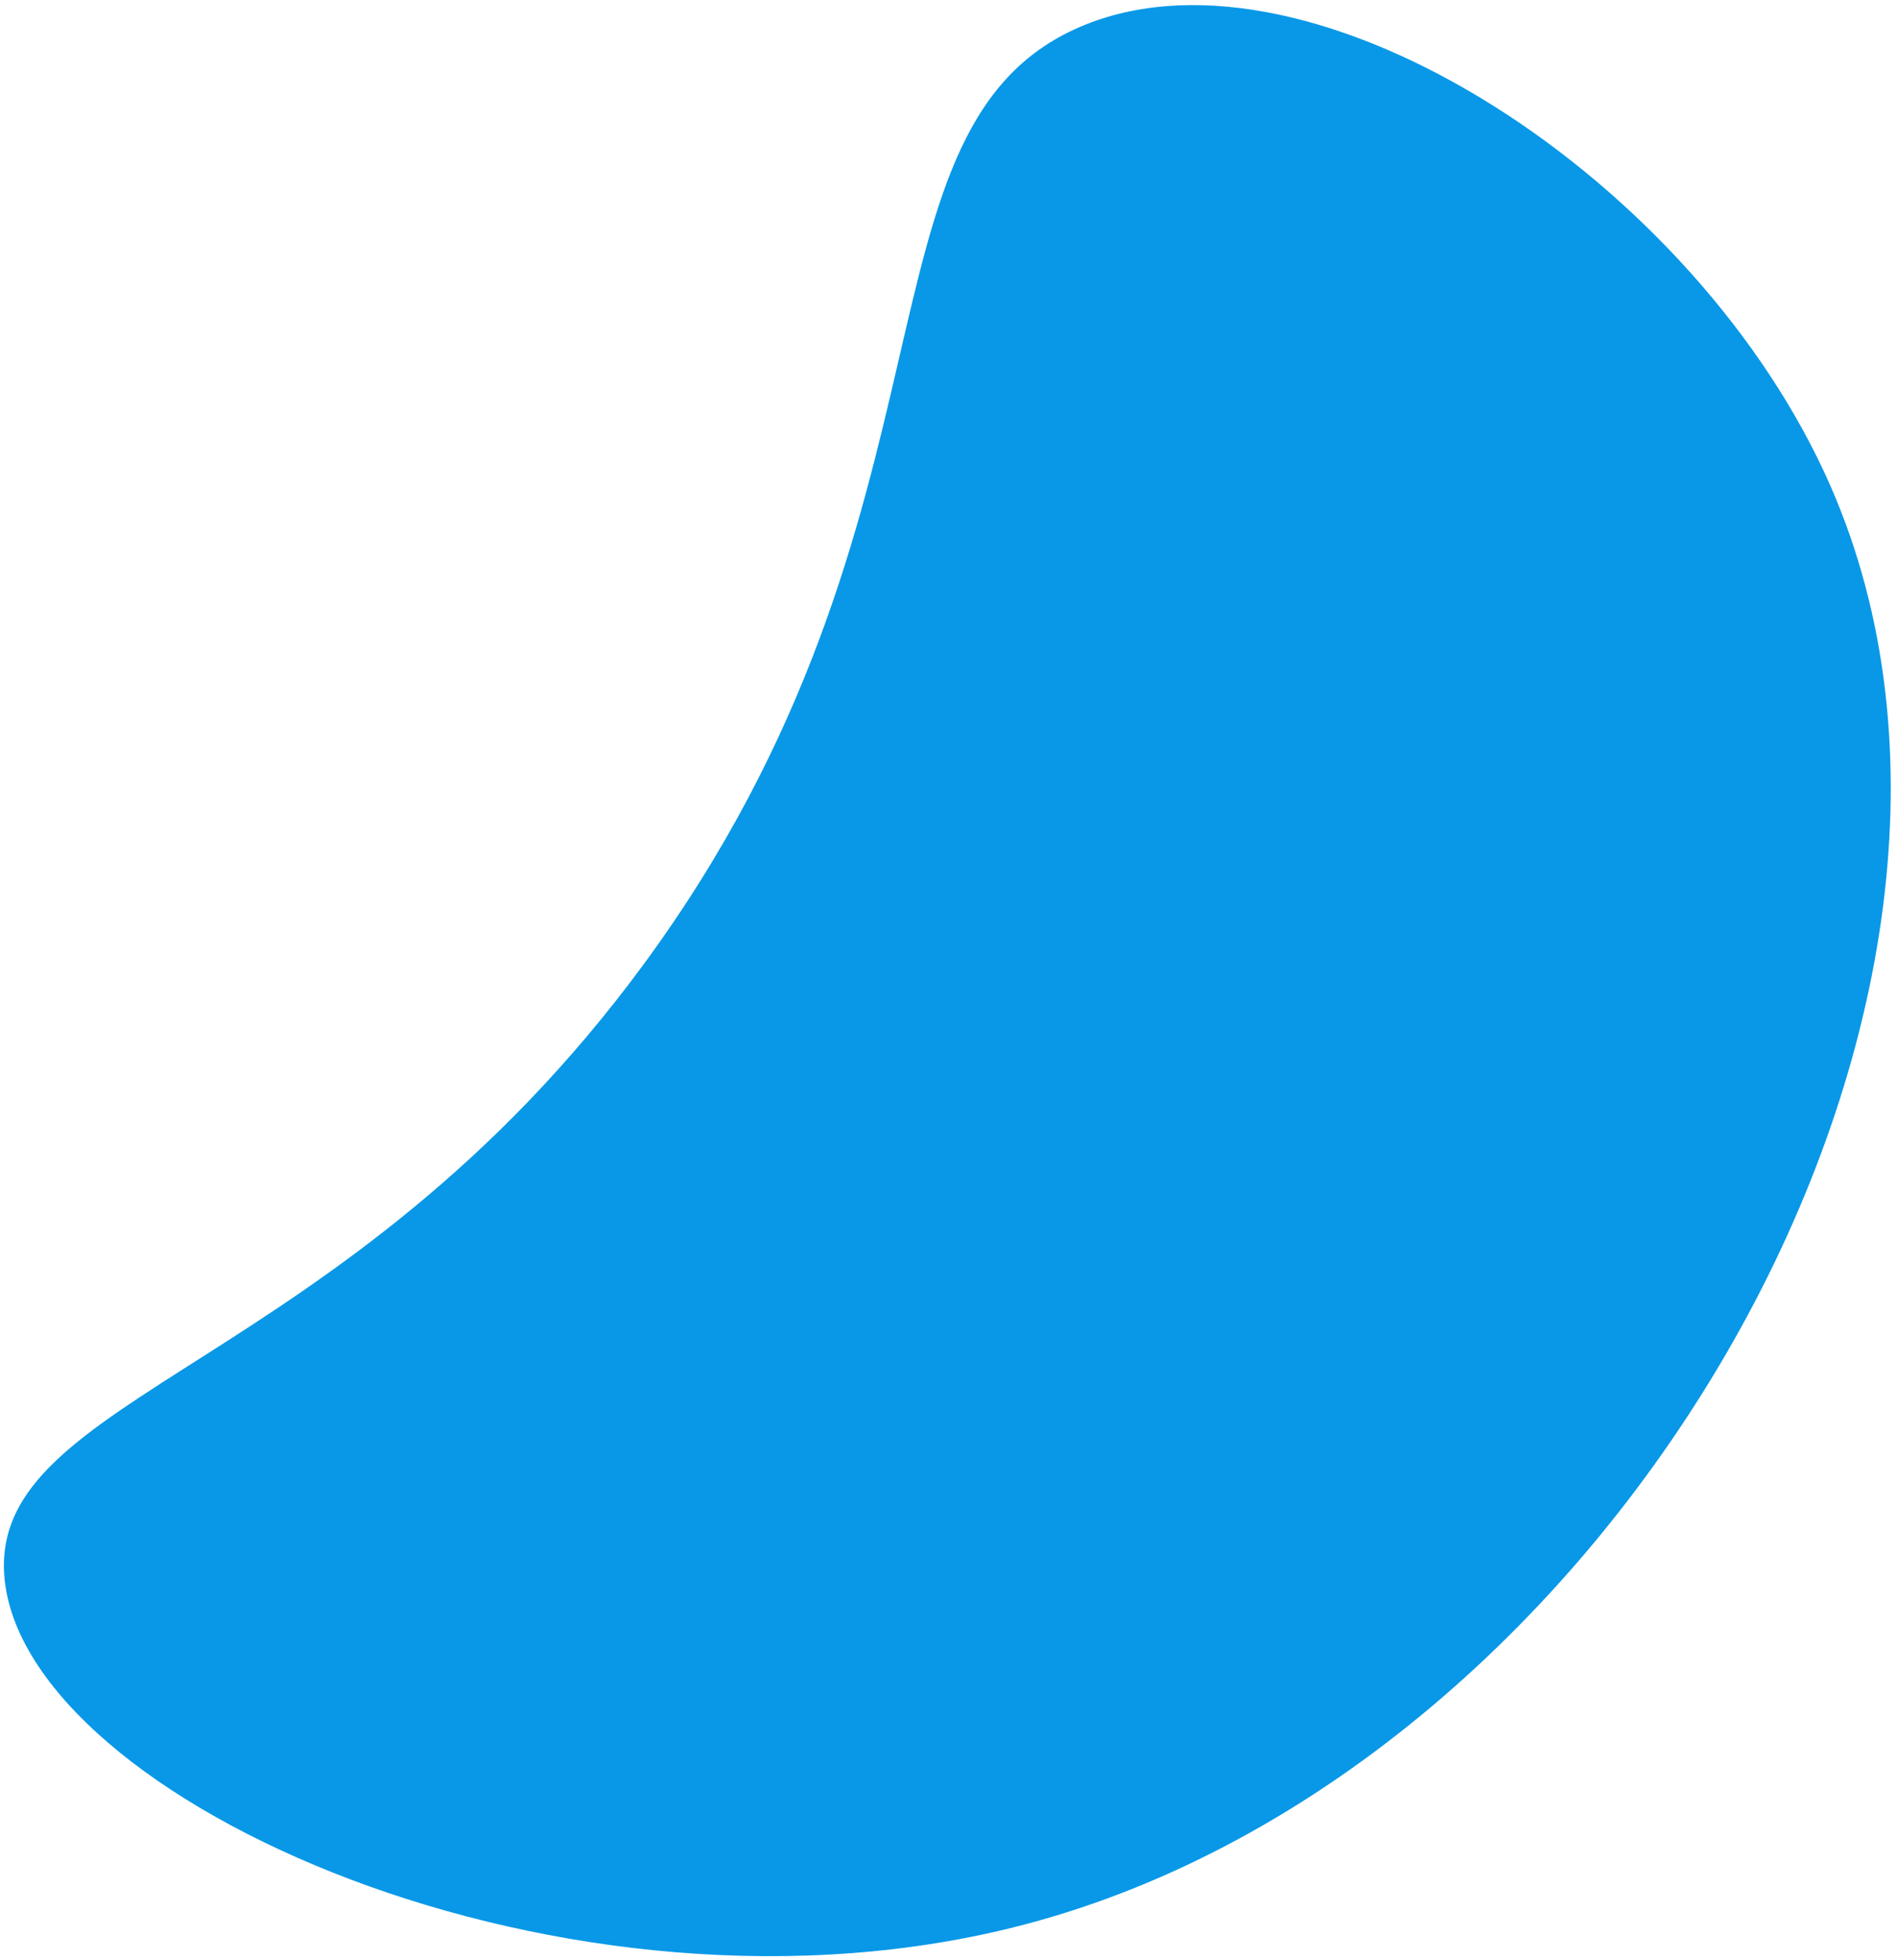 <svg width="182" height="188" viewBox="0 0 182 188" fill="none" xmlns="http://www.w3.org/2000/svg">
<path id="Vector" d="M0.42 151.221C-1.037 133.591 32.926 131.646 61.718 92.527C93.714 49.034 80.84 11.711 104.148 2.359C126.133 -6.473 162.788 17.253 175.654 46.688C197.283 96.235 154.869 169.625 98.395 184.541C54.643 196.112 2.211 172.666 0.42 151.221Z" fill="#0898E7"/>
</svg>

